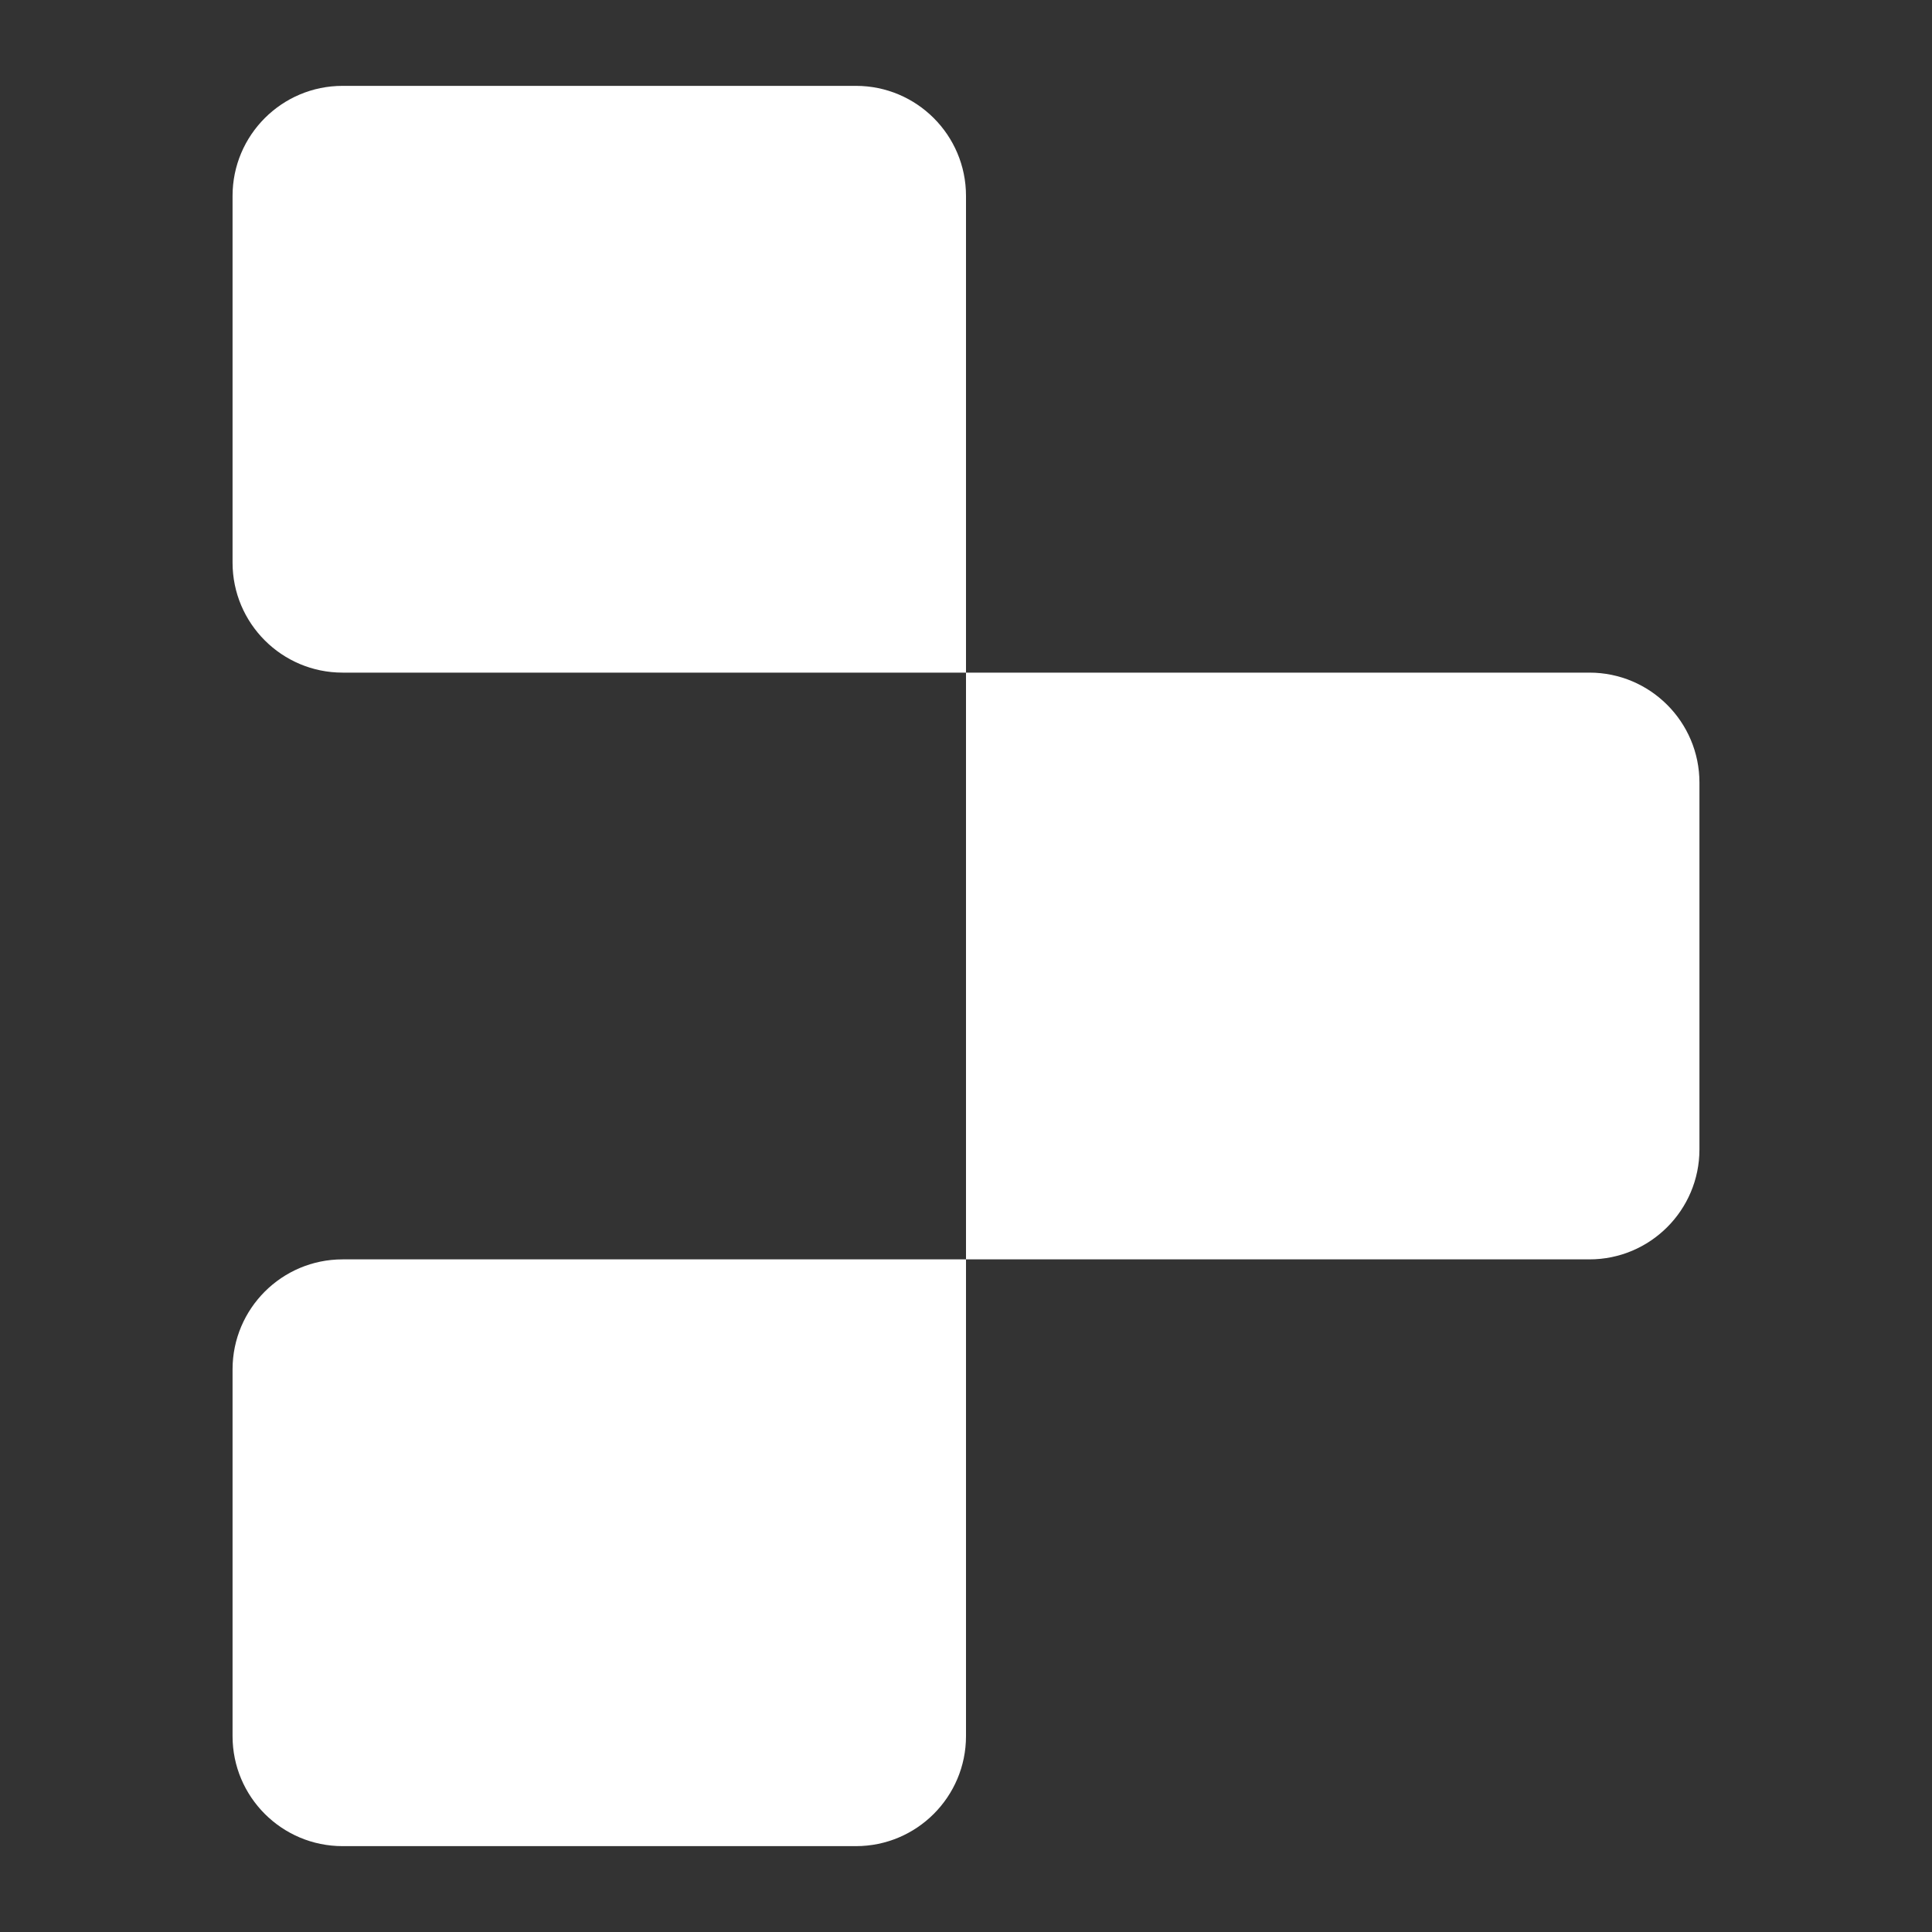 <?xml version="1.0" encoding="UTF-8" standalone="no" ?>
<!DOCTYPE svg PUBLIC "-//W3C//DTD SVG 1.1//EN" "http://www.w3.org/Graphics/SVG/1.1/DTD/svg11.dtd">
<svg xmlns="http://www.w3.org/2000/svg" xmlns:xlink="http://www.w3.org/1999/xlink" version="1.1" width="1080" height="1080" viewBox="0 0 1080 1080" xml:space="preserve">
<rect x="0" y="0" width="1080" height="1080" fill="#333333" stroke="none"/>
<desc>Created with Fabric.js 5.2.4</desc>
<defs>
</defs>
<g transform="matrix(1 0 0 1 540 540)" id="0b29661d-1849-4e91-841a-6ef295c26db1"  >
<rect style="stroke: none; stroke-width: 1; stroke-dasharray: none; stroke-linecap: butt; stroke-dashoffset: 0; stroke-linejoin: miter; stroke-miterlimit: 4; fill: rgb(255,255,255); fill-rule: nonzero; opacity: 1; visibility: hidden;" vector-effect="non-scaling-stroke"  x="-540" y="-540" rx="0" ry="0" width="1080" height="1080" />
</g>
<g transform="matrix(1 0 0 1 540 540)" id="189cc567-3a42-49cc-9de5-d578ae2a3d56"  >
</g>
<g transform="matrix(41 0 0 41 540 540)"  >
<g style="" vector-effect="non-scaling-stroke"   >
		<g transform="matrix(1 0 0 1 -5 -8)"  >
<path style="stroke: none; stroke-width: 1; stroke-dasharray: none; stroke-linecap: butt; stroke-dashoffset: 0; stroke-linejoin: miter; stroke-miterlimit: 4; fill: rgb(255,255,255); fill-rule: nonzero; opacity: 1;" vector-effect="non-scaling-stroke"  transform=" translate(-12, -8)" d="M 7 5.5 C 7 4.672 7.672 4 8.5 4 L 15.5 4 C 16.328 4 17 4.672 17 5.5 L 17 12 L 8.5 12 C 7.672 12 7 11.328 7 10.5 L 7 5.5 Z" stroke-linecap="round" />
</g>
		<g transform="matrix(1 0 0 1 5 0)"  >
<path style="stroke: none; stroke-width: 1; stroke-dasharray: none; stroke-linecap: butt; stroke-dashoffset: 0; stroke-linejoin: miter; stroke-miterlimit: 4; fill: rgb(255,255,255); fill-rule: nonzero; opacity: 1;" vector-effect="non-scaling-stroke"  transform=" translate(-22, -16)" d="M 17 12 L 25.5 12 C 26.328 12 27 12.672 27 13.5 L 27 18.5 C 27 19.328 26.328 20 25.5 20 L 17 20 L 17 12 Z" stroke-linecap="round" />
</g>
		<g transform="matrix(1 0 0 1 -5 8)"  >
<path style="stroke: none; stroke-width: 1; stroke-dasharray: none; stroke-linecap: butt; stroke-dashoffset: 0; stroke-linejoin: miter; stroke-miterlimit: 4; fill: rgb(255,255,255); fill-rule: nonzero; opacity: 1;" vector-effect="non-scaling-stroke"  transform=" translate(-12, -24)" d="M 7 21.5 C 7 20.672 7.672 20 8.5 20 L 17 20 L 17 26.5 C 17 27.328 16.328 28 15.5 28 L 8.5 28 C 7.672 28 7 27.328 7 26.5 L 7 21.5 Z" stroke-linecap="round" />
</g>
</g>
</g>
</svg>
